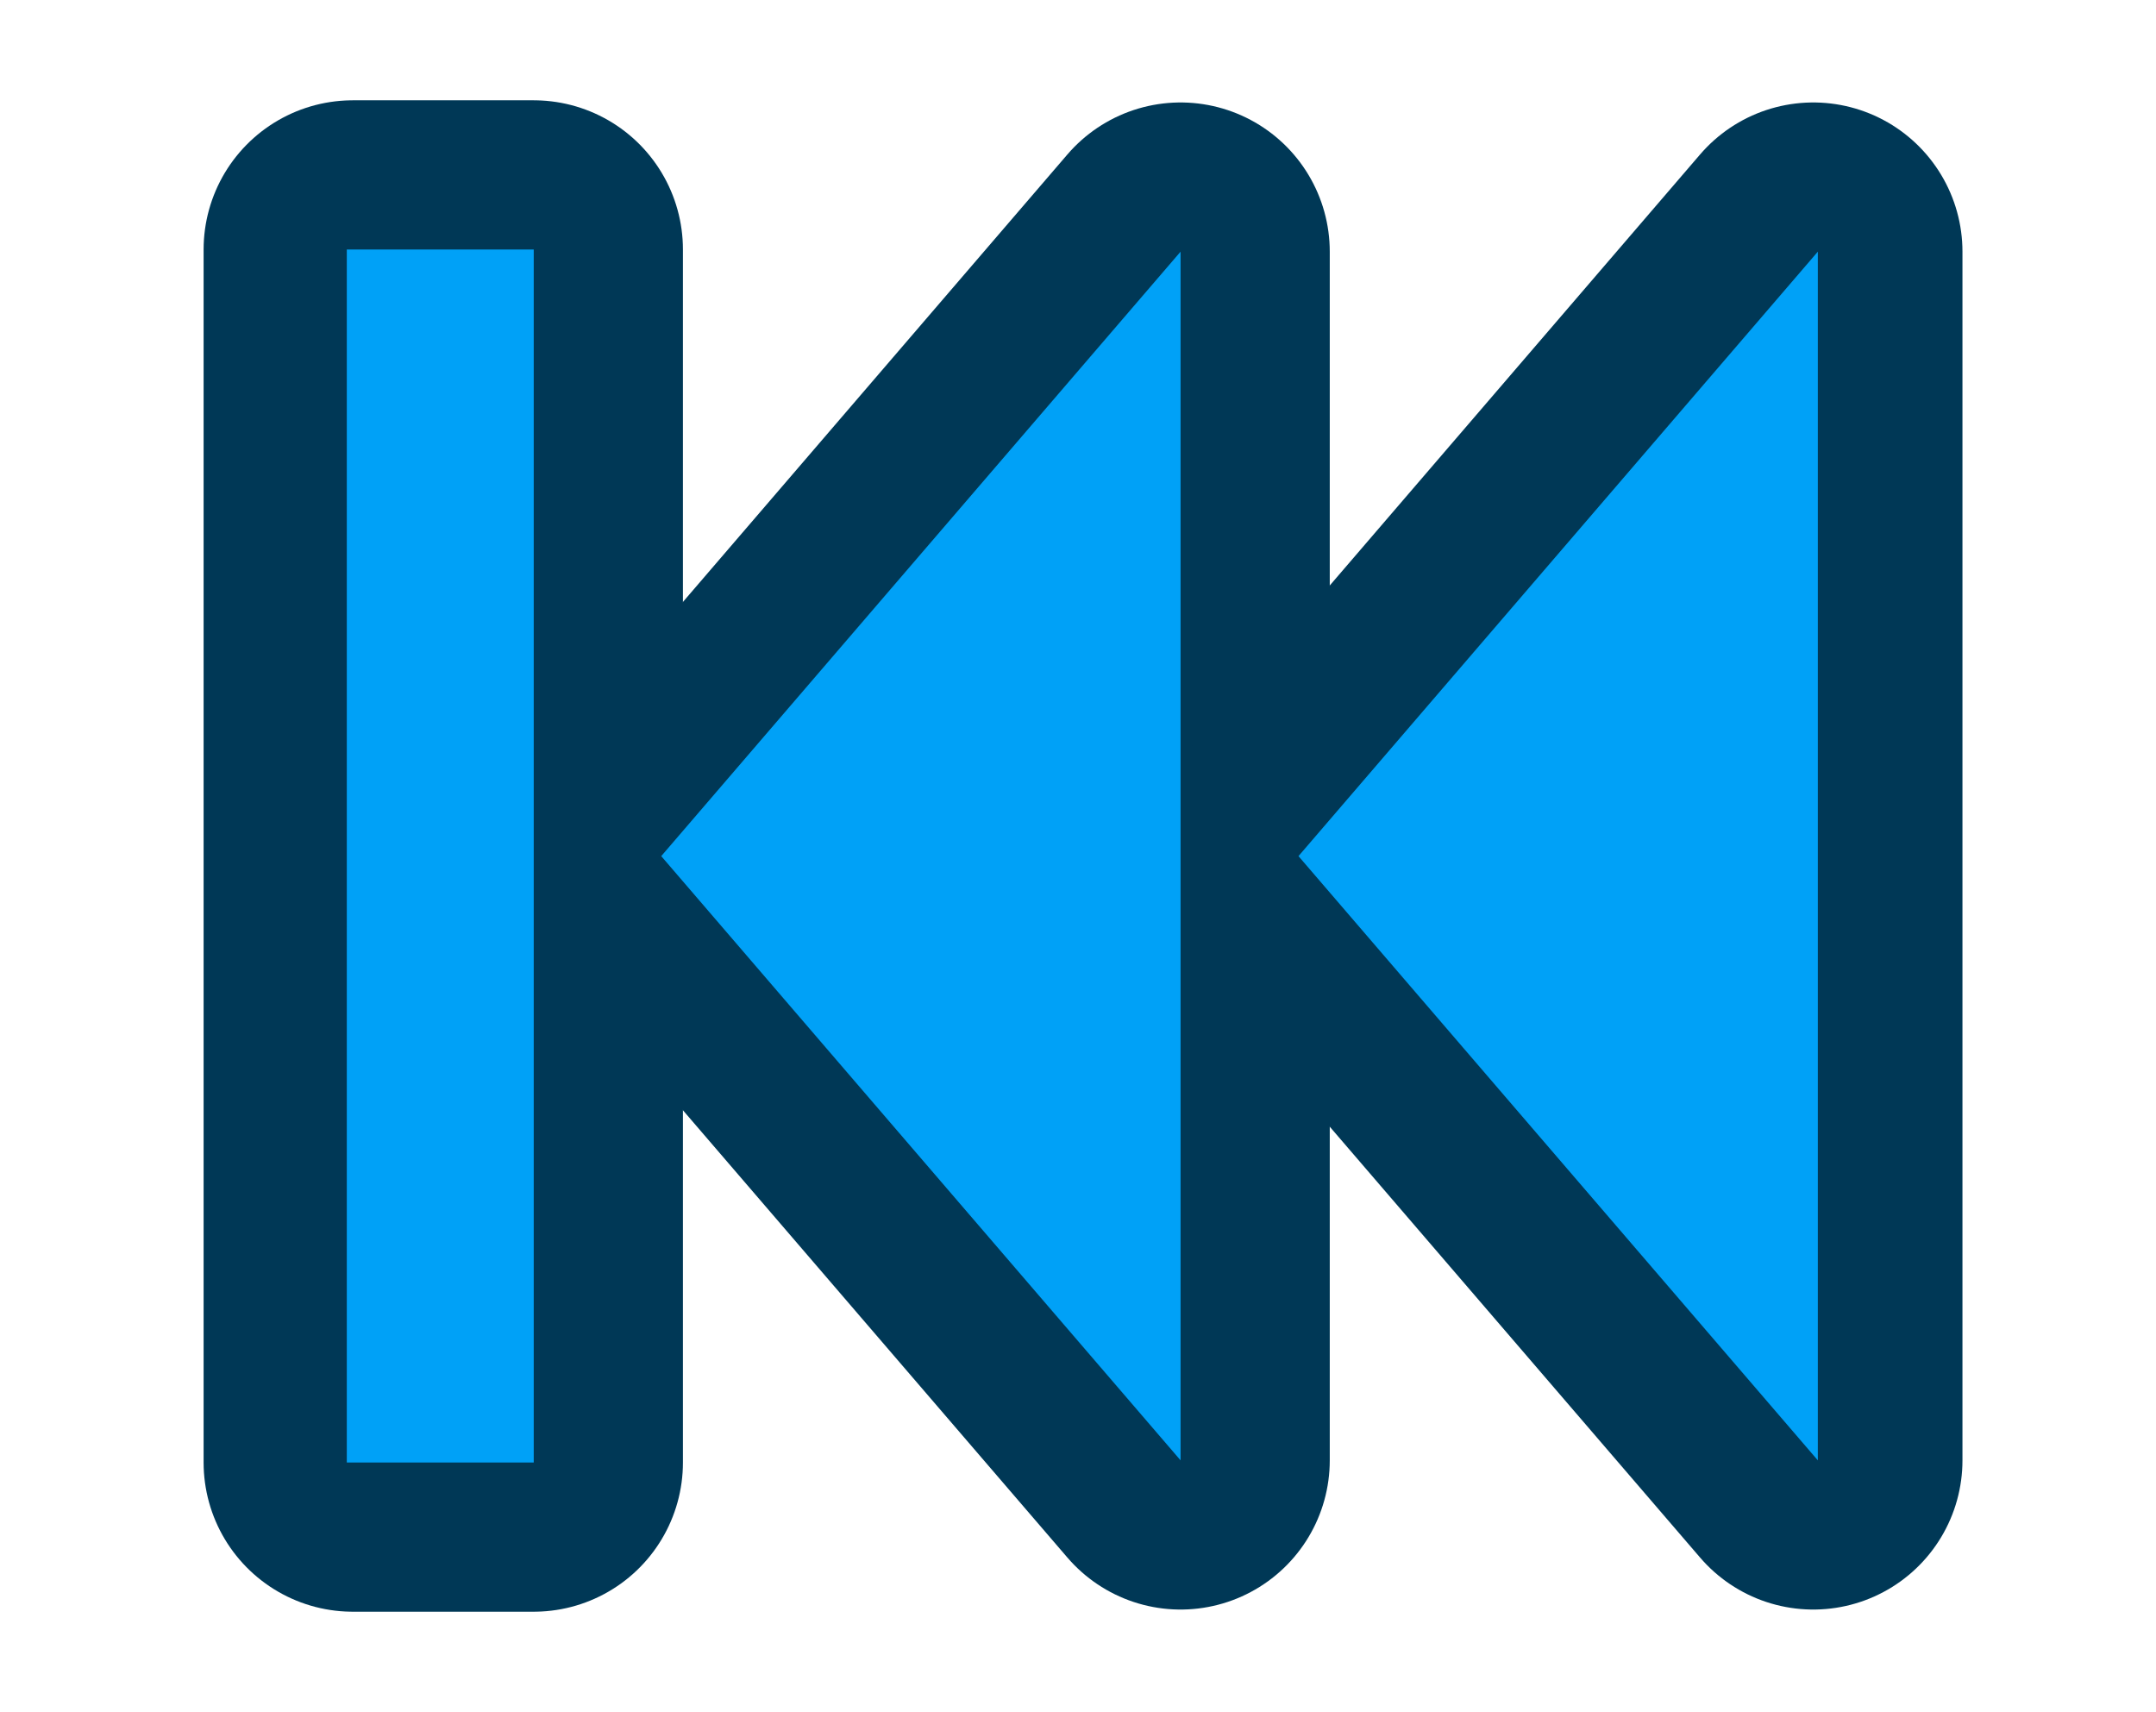 <?xml version="1.0" encoding="UTF-8" standalone="no"?>
<!-- Created with Inkscape (http://www.inkscape.org/) -->

<svg
   xmlns:dc="http://purl.org/dc/elements/1.1/"
   xmlns:cc="http://creativecommons.org/ns#"
   xmlns:rdf="http://www.w3.org/1999/02/22-rdf-syntax-ns#"
   xmlns:svg="http://www.w3.org/2000/svg"
   xmlns="http://www.w3.org/2000/svg"
   xmlns:sodipodi="http://sodipodi.sourceforge.net/DTD/sodipodi-0.dtd"
   xmlns:inkscape="http://www.inkscape.org/namespaces/inkscape"
   width="34"
   height="27"
   viewBox="0 0 8.996 7.144"
   version="1.1"
   id="svg8"
   inkscape:export-filename="C:\Projects\nodes_geom\img\back_anim.png"
   inkscape:export-xdpi="96"
   inkscape:export-ydpi="96"
   sodipodi:docname="back_anim.svg"
   inkscape:version="0.92.4 (5da689c313, 2019-01-14)">
  <defs
     id="defs2" />
  <sodipodi:namedview
     id="base"
     pagecolor="#ffffff"
     bordercolor="#666666"
     borderopacity="1.0"
     inkscape:pageopacity="0.0"
     inkscape:pageshadow="2"
     inkscape:zoom="15.839192"
     inkscape:cx="30.557096"
     inkscape:cy="16.081623"
     inkscape:document-units="mm"
     inkscape:current-layer="layer1"
     showgrid="false"
     units="px"
     inkscape:window-width="1871"
     inkscape:window-height="1244"
     inkscape:window-x="96"
     inkscape:window-y="96"
     inkscape:window-maximized="0" />
  <g
     inkscape:label="Layer 1"
     inkscape:groupmode="layer"
     id="layer1"
     transform="translate(0,-289.856)">
    <path
       style="fill:none;stroke:#003856;stroke-width:1.245;stroke-linecap:round;stroke-linejoin:round;stroke-miterlimit:4;stroke-dasharray:none;stroke-opacity:1"
       inkscape:transform-center-x="0.19682885"
       inkscape:transform-center-y="1.1215715e-05"
       d="m 2.759,293.428 2.167,2.521 v -5.043 z"
       id="path815"
       inkscape:connector-curvature="0"
       inkscape:export-xdpi="96"
       inkscape:export-ydpi="96" />
    <path
       style="fill:none;stroke:#003856;stroke-width:1.245;stroke-linecap:round;stroke-linejoin:round;stroke-miterlimit:4;stroke-dasharray:none;stroke-opacity:1"
       inkscape:transform-center-x="0.19682896"
       inkscape:transform-center-y="1.1215715e-05"
       d="m 5.399,293.428 2.167,2.521 v -5.043 z"
       id="path815-9"
       inkscape:connector-curvature="0" />
    <path
       style="fill:#00a1f7;fill-opacity:1;stroke:none;stroke-width:1.245;stroke-linecap:round;stroke-linejoin:round;stroke-miterlimit:4;stroke-dasharray:none"
       inkscape:transform-center-x="0.19682884"
       inkscape:transform-center-y="1.1215715e-05"
       d="m 5.418,293.428 2.167,2.521 v -5.043 z"
       id="path815-9-4"
       inkscape:connector-curvature="0" />
    <rect
       style="fill:#00a1f7;fill-opacity:1;stroke:#003856;stroke-width:1.245;stroke-linecap:round;stroke-linejoin:round;stroke-miterlimit:4;stroke-dasharray:none;stroke-opacity:1"
       id="rect1563"
       width="0.755"
       height="5.061"
       x="1.472"
       y="290.897" />
    <rect
       style="fill:#00a1f7;fill-opacity:1;stroke:none;stroke-width:1.245;stroke-linecap:round;stroke-linejoin:round;stroke-miterlimit:4;stroke-dasharray:none;stroke-opacity:1"
       id="rect1563-6"
       width="0.78"
       height="5.061"
       x="1.447"
       y="290.897" />
    <path
       style="fill:#00a1f7;fill-opacity:1;stroke:none;stroke-width:1.245;stroke-linecap:round;stroke-linejoin:round;stroke-miterlimit:4;stroke-dasharray:none"
       inkscape:transform-center-x="0.19682885"
       inkscape:transform-center-y="1.2323534e-05"
       d="m 2.759,293.428 2.167,2.521 v -5.043 z"
       id="path815-9-4-4"
       inkscape:connector-curvature="0" />
  </g>
</svg>
